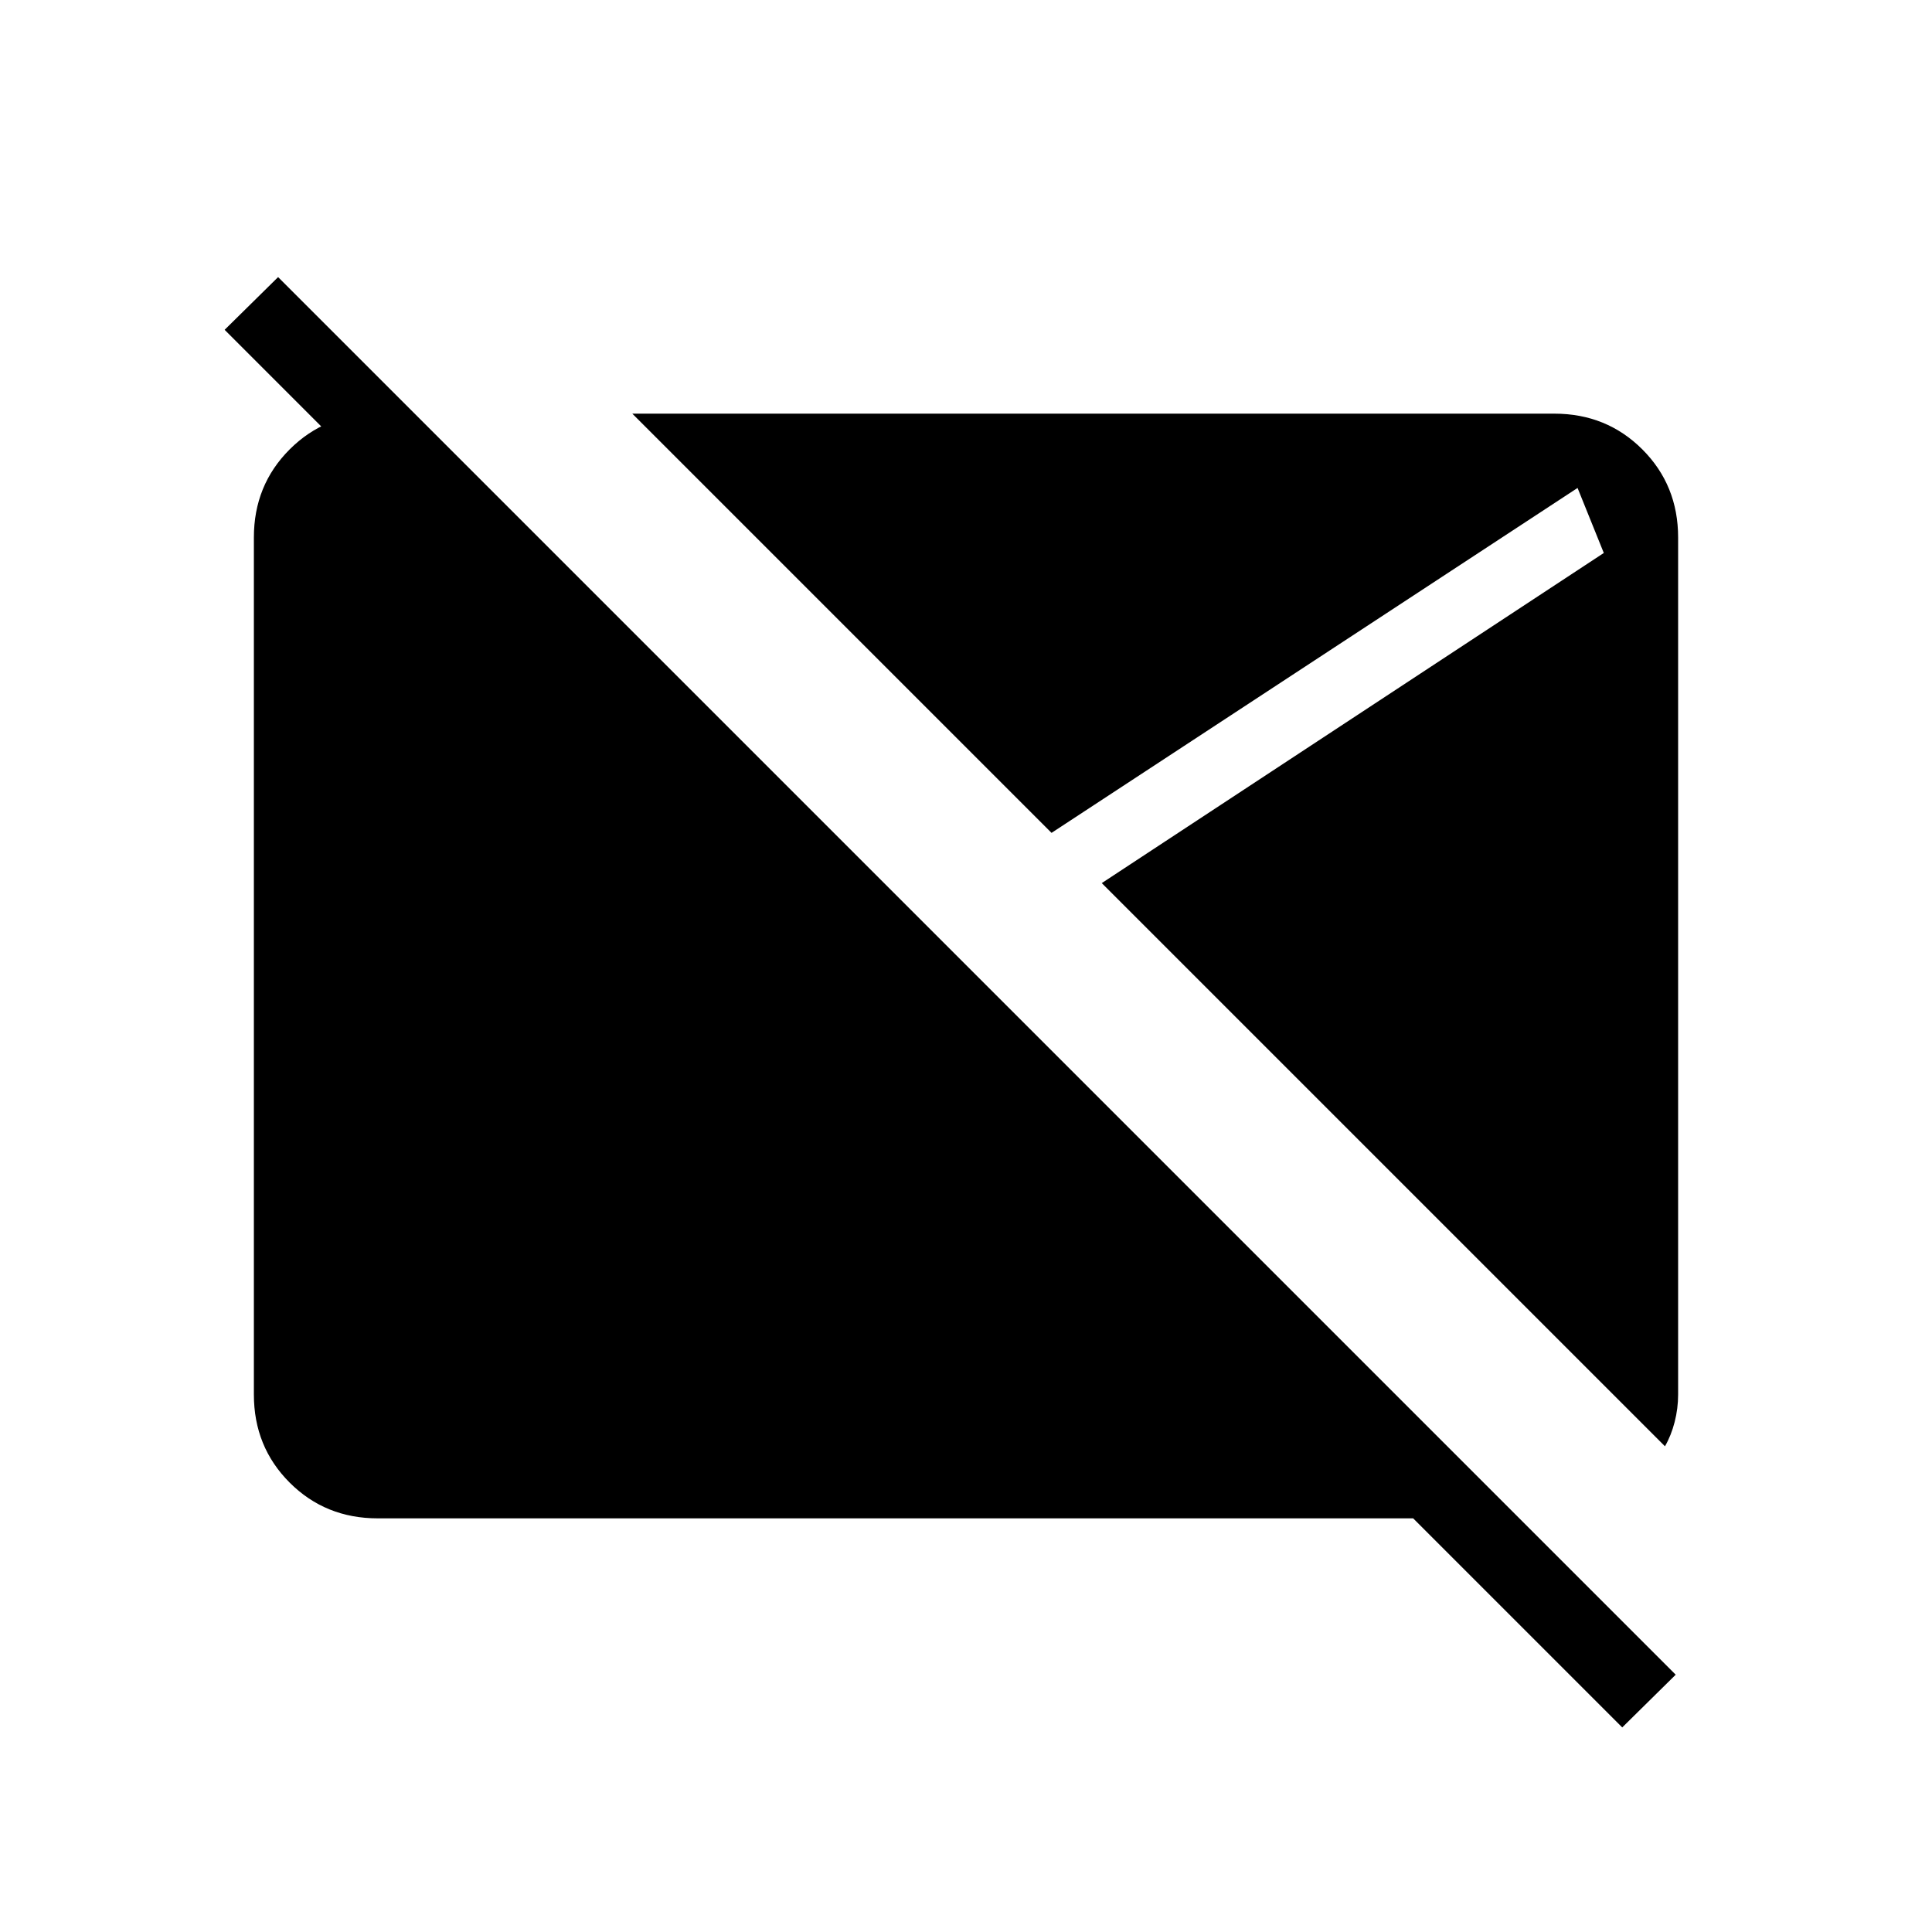 <svg xmlns="http://www.w3.org/2000/svg" height="24" viewBox="0 -960 960 960" width="24"><path d="M806.08-101.65 702.19-205.54h-514.5q-26 0-43.77-17.77-17.77-17.77-17.77-43.77v-425.84q0-26 17.77-43.77 17.77-17.77 43.77-17.77h18.35l36.92 36.92h-52.77l-78.57-78.58 26.57-26.19 694.46 694.46-26.57 26.2Zm21.23-139.7L547.46-521.19l249.46-164.04-13.04-32.31L522.5-546.15 314.19-754.46h458.12q26 0 43.77 17.77 17.77 17.77 17.77 43.77v425.84q0 6.93-1.73 13.68-1.74 6.75-4.81 12.05Z"/></svg>